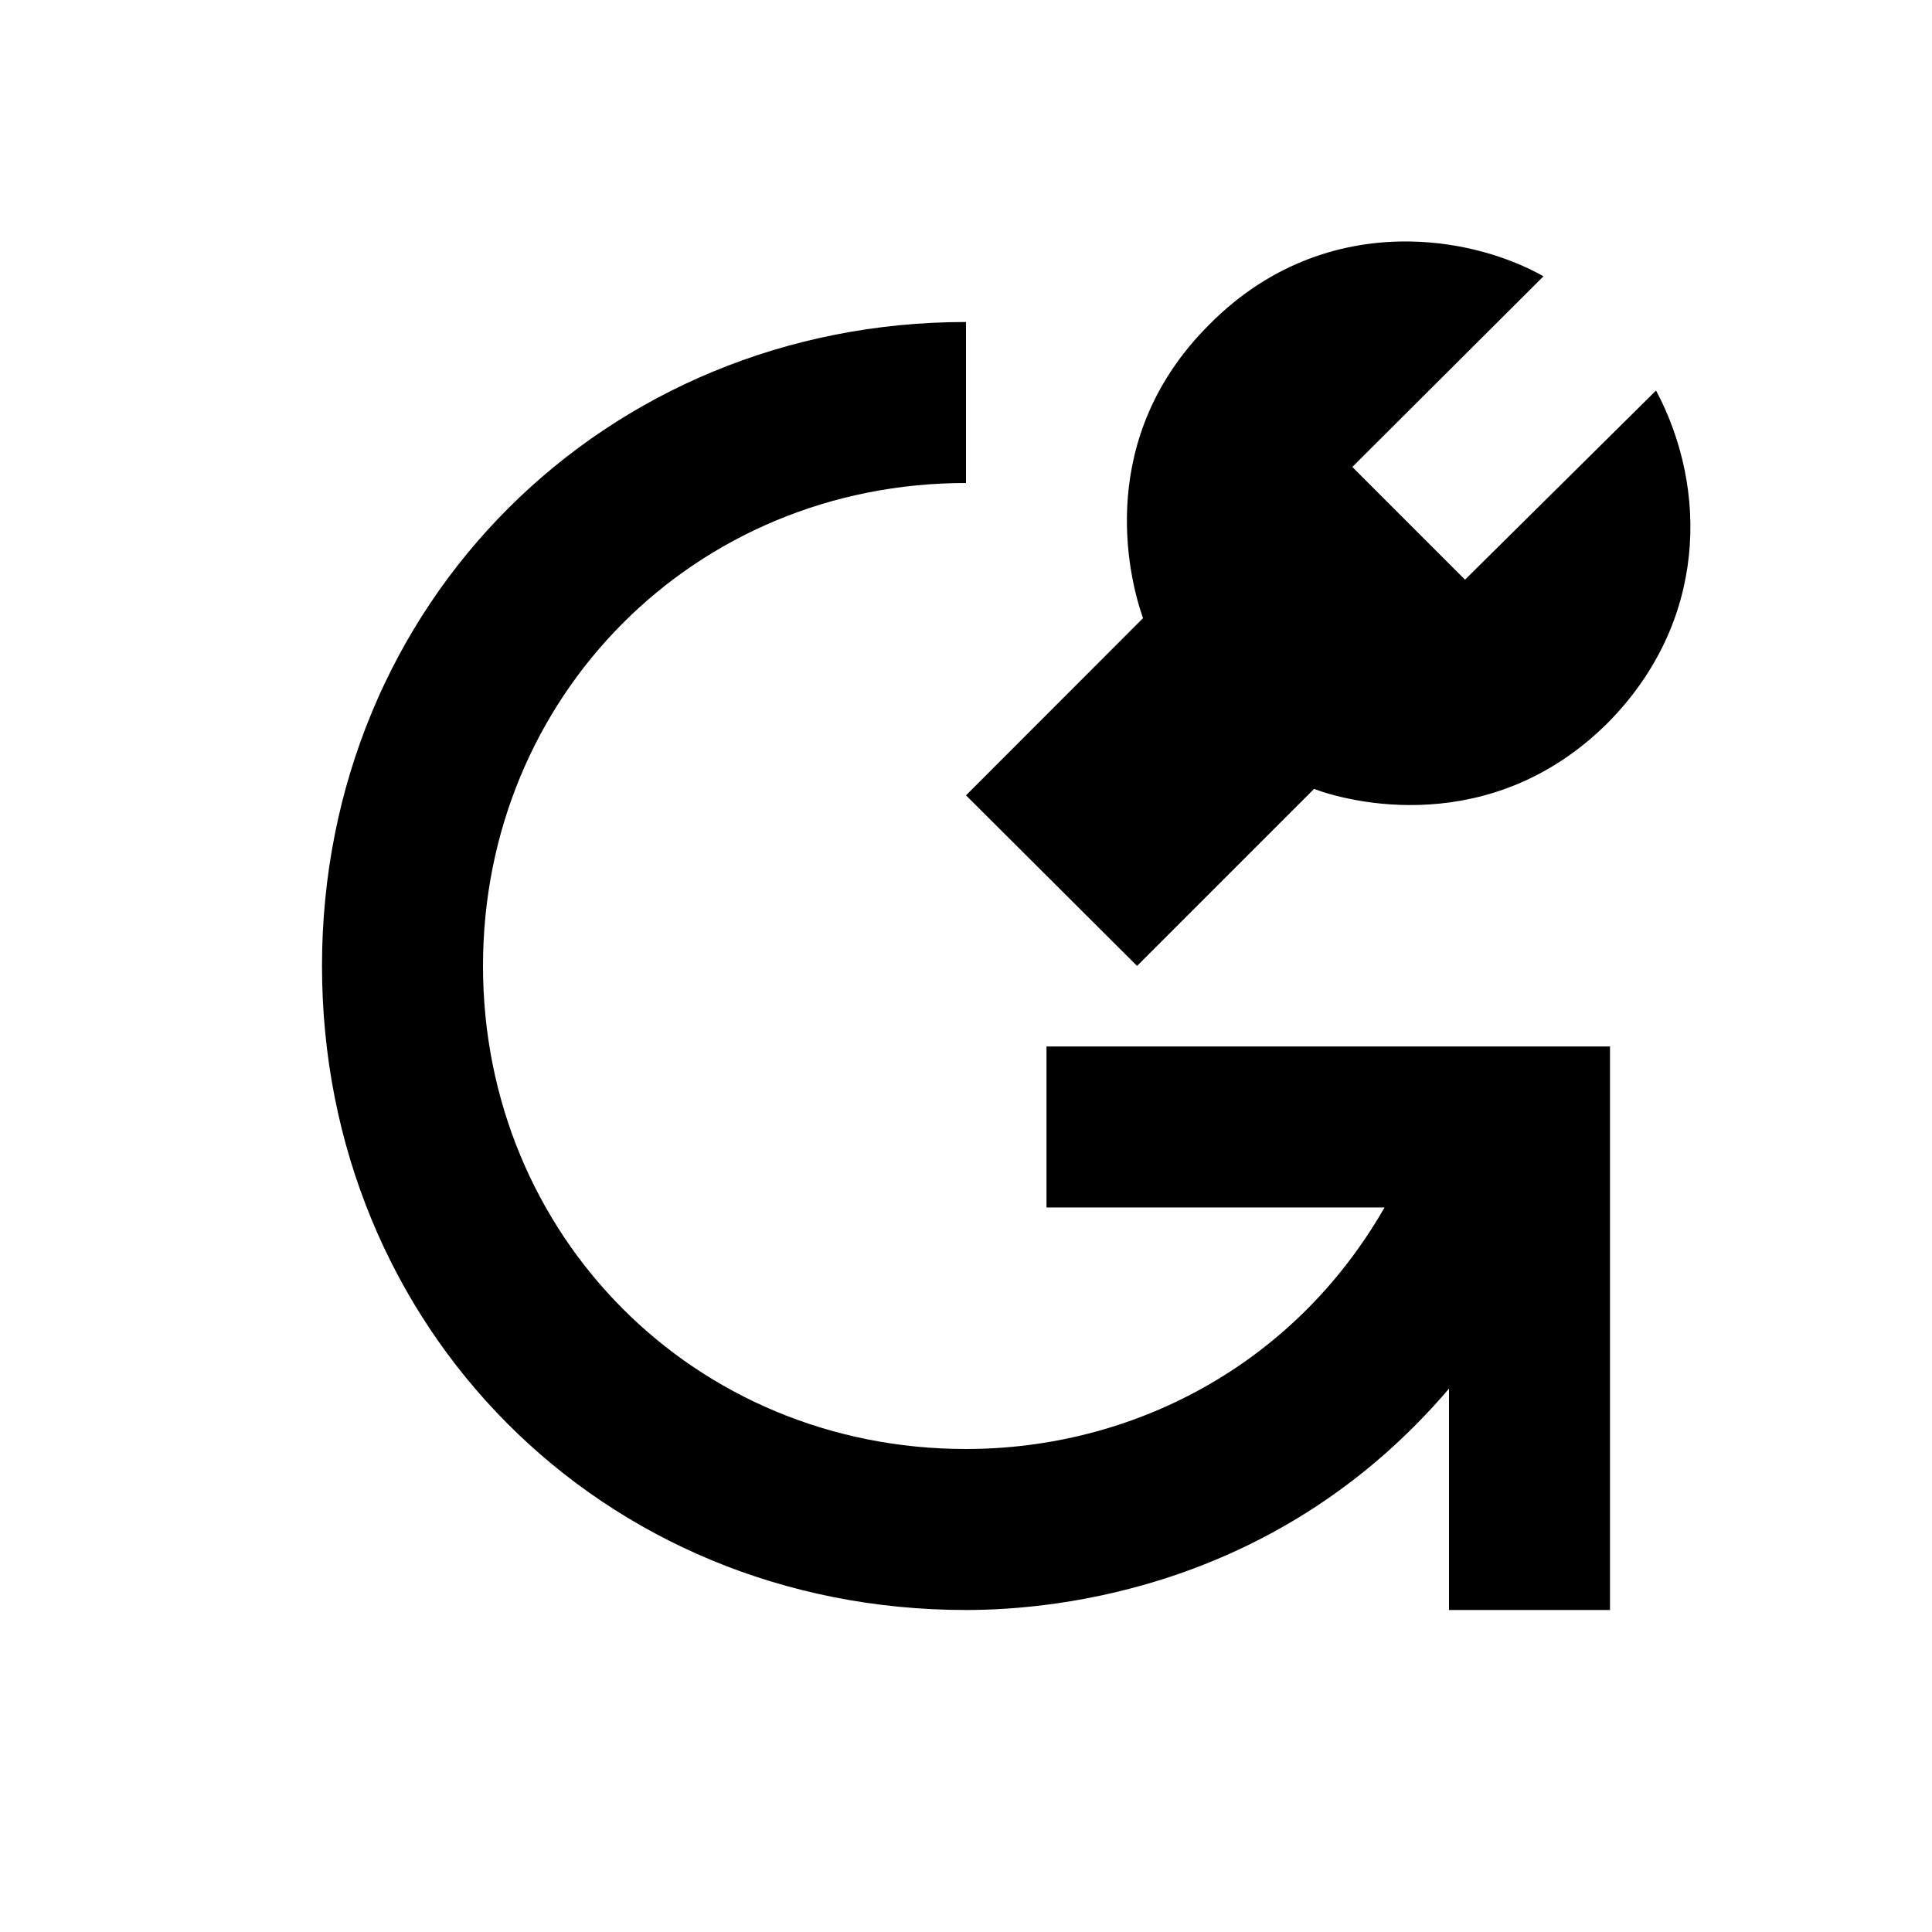 <svg id="svg1" version="1.1" viewBox="0 0 24 24" xmlns="http://www.w3.org/2000/svg">
 <path id="path1" d="m17.525 3c-0.82-0.015-1.73 0.251-2.502 1.031-1.406 1.4-1.019 3.096-0.824 3.648l-2.199 2.201 2.125 2.119 2.199-2.199c0.409 0.157 2.189 0.632 3.648-0.82 1.235-1.248 1.252-2.902 0.6-4.129l-2.373 2.35-1.4-1.4 2.375-2.369c-0.426-0.239-1.01-0.42-1.648-0.432zm-5.525 1c-4.482 0-8 3.49-8 8 0 4.48 3.464 8 8 8 1.173 0 3.904-0.29 6-2.75v2.75h2v-7h-7v2h4.199c-1.131 1.974-3.145 3-5.199 3-3.378 0-6-2.653-6-6 0-3.346 2.622-6 6-6v-2z"/>
</svg>
